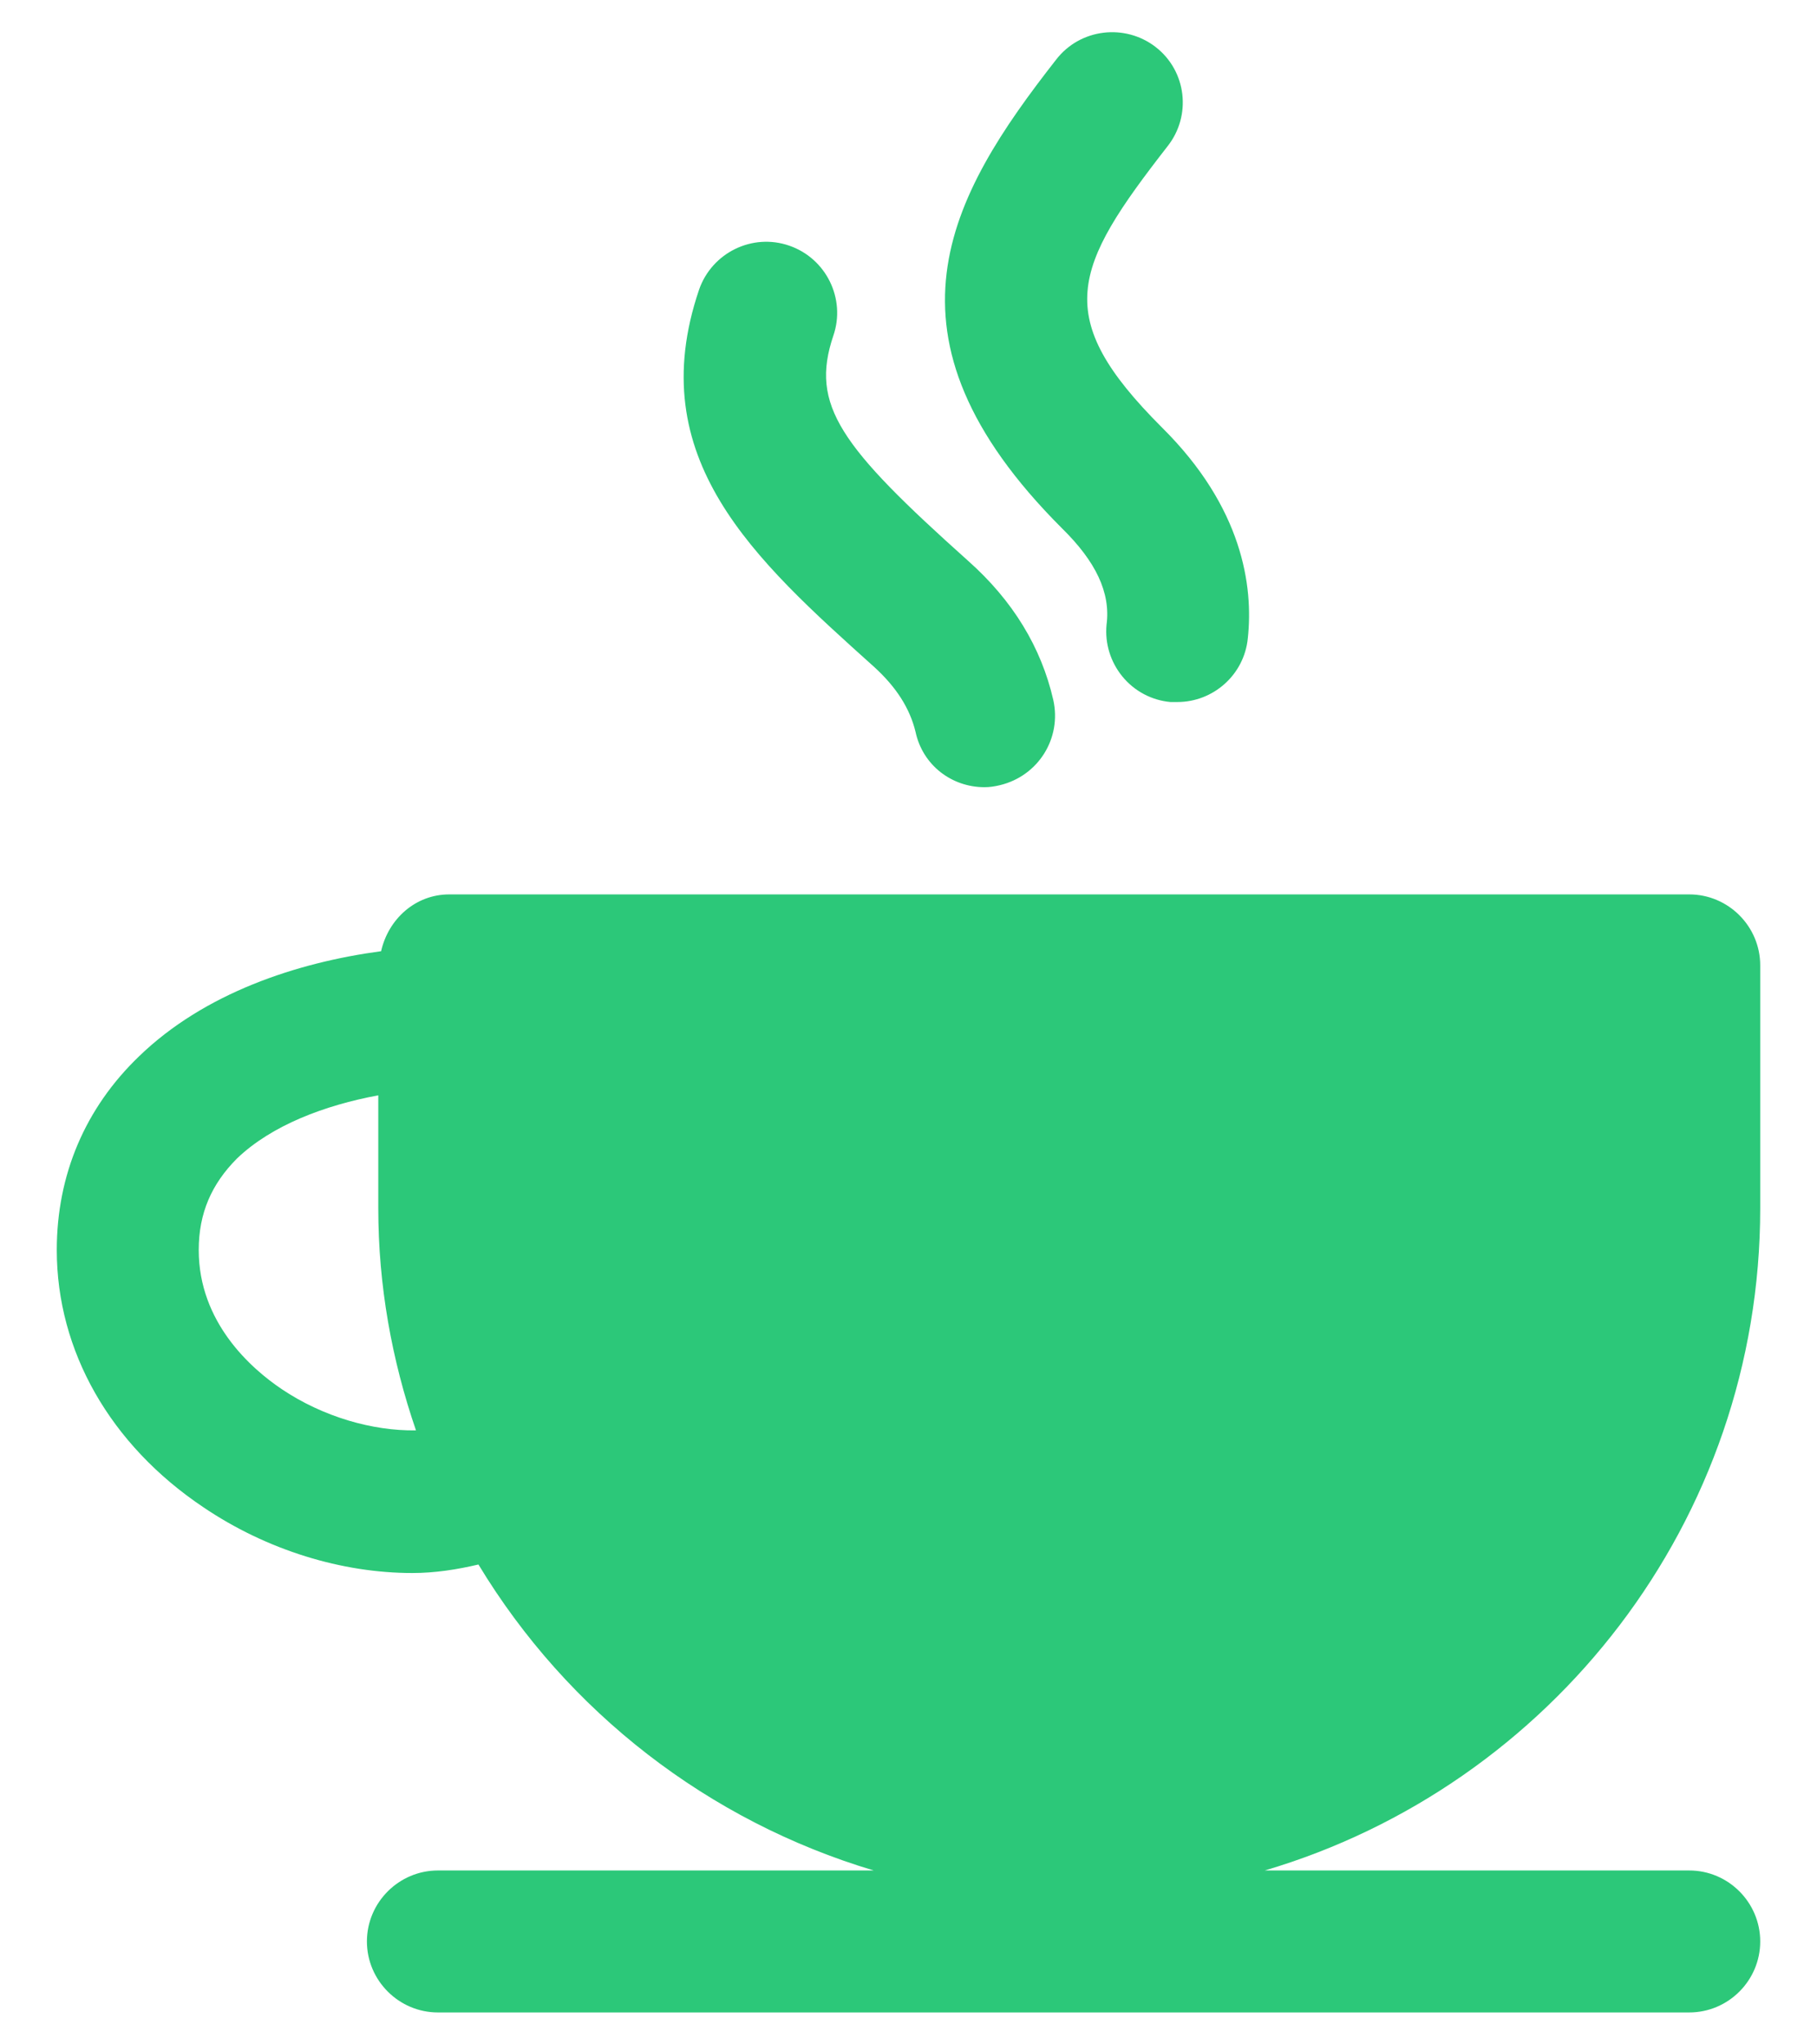 <svg width="16" height="18" viewBox="0 0 16 18" fill="none" xmlns="http://www.w3.org/2000/svg">
<path d="M15.5 10.638V8.5C15.5 8.156 15.219 7.875 14.875 7.875H3.956C3.656 7.875 3.419 8.094 3.356 8.375C2.612 8.475 1.8 8.744 1.225 9.3C0.75 9.756 0.5 10.344 0.5 11.006C0.5 11.894 0.969 12.719 1.788 13.269C2.35 13.65 3.013 13.85 3.631 13.85C3.831 13.85 4.025 13.819 4.213 13.775C4.998 15.074 6.239 16.034 7.694 16.469H3.856C3.513 16.469 3.231 16.75 3.231 17.094C3.231 17.438 3.513 17.719 3.856 17.719H14.875C15.219 17.719 15.5 17.438 15.5 17.094C15.5 16.75 15.219 16.469 14.875 16.469H11.137C13.656 15.725 15.5 13.394 15.5 10.638ZM2.481 12.231C2.212 12.05 1.75 11.644 1.75 11.006C1.75 10.681 1.863 10.425 2.087 10.2C2.394 9.906 2.862 9.731 3.331 9.644V10.638C3.331 11.319 3.45 11.975 3.663 12.594C3.281 12.6 2.844 12.475 2.481 12.231ZM9.35 4.65C7.656 2.956 8.356 1.731 9.3 0.525C9.512 0.25 9.906 0.206 10.175 0.413C10.45 0.625 10.494 1.019 10.281 1.288C9.444 2.363 9.256 2.788 10.231 3.763C10.944 4.469 11.037 5.163 10.988 5.619C10.956 5.944 10.681 6.181 10.369 6.181H10.306C10.141 6.166 9.989 6.085 9.884 5.957C9.779 5.829 9.728 5.665 9.744 5.5C9.781 5.219 9.65 4.944 9.35 4.65ZM6.156 2.55C6.269 2.225 6.625 2.05 6.95 2.163C7.275 2.275 7.45 2.631 7.338 2.956C7.131 3.569 7.4 3.931 8.525 4.938C8.919 5.288 9.169 5.7 9.275 6.163C9.35 6.5 9.144 6.831 8.806 6.913C8.756 6.925 8.713 6.931 8.669 6.931C8.381 6.931 8.125 6.738 8.062 6.444C8.012 6.238 7.894 6.05 7.694 5.869C6.644 4.925 5.65 4.038 6.156 2.55Z" fill="#2CC879"/>
</svg>

